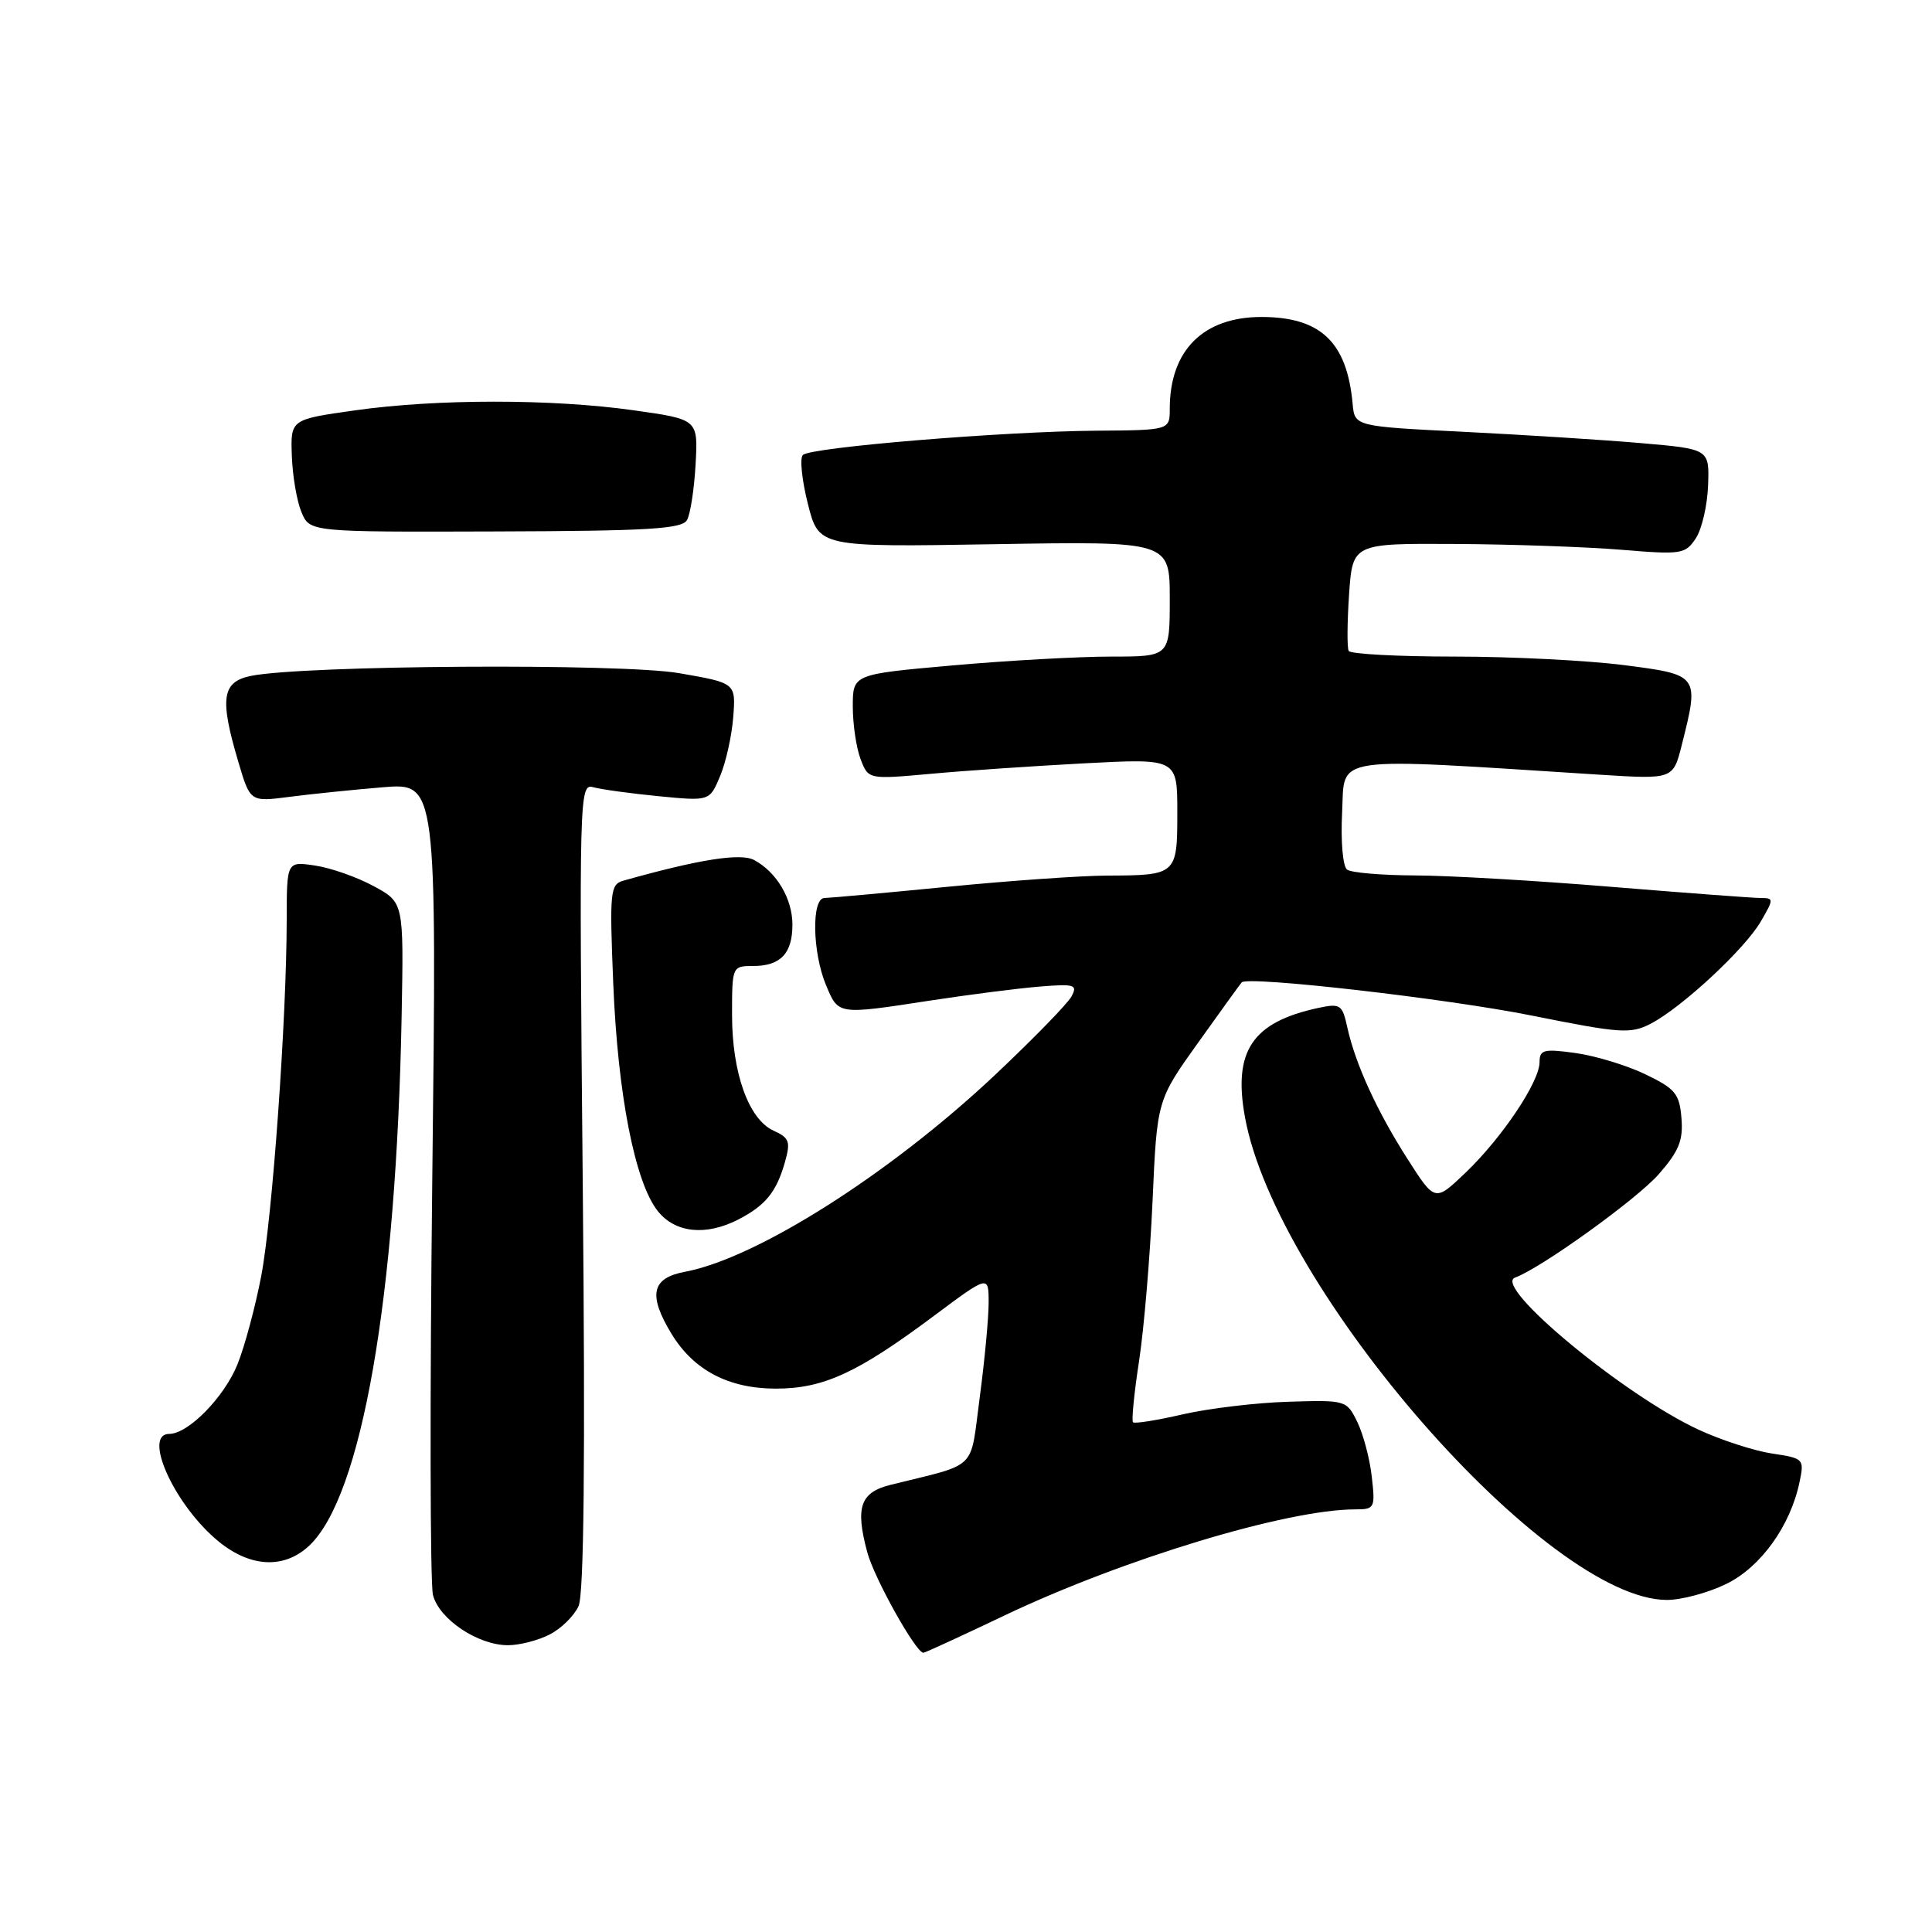 <?xml version="1.0" encoding="UTF-8" standalone="no"?>
<!DOCTYPE svg PUBLIC "-//W3C//DTD SVG 1.1//EN" "http://www.w3.org/Graphics/SVG/1.1/DTD/svg11.dtd" >
<svg xmlns="http://www.w3.org/2000/svg" xmlns:xlink="http://www.w3.org/1999/xlink" version="1.1" viewBox="0 0 256 256">
 <g >
 <path fill="currentColor"
d=" M 133.12 214.05 C 148.84 206.57 170.54 200.00 179.59 200.00 C 182.15 200.00 182.24 199.82 181.77 195.69 C 181.51 193.31 180.64 190.05 179.86 188.44 C 178.44 185.53 178.35 185.50 170.67 185.74 C 166.40 185.87 160.12 186.63 156.71 187.41 C 153.30 188.20 150.34 188.67 150.13 188.46 C 149.92 188.25 150.28 184.57 150.94 180.29 C 151.59 176.01 152.39 166.49 152.72 159.14 C 153.31 145.78 153.31 145.78 158.77 138.14 C 161.77 133.94 164.36 130.35 164.53 130.17 C 165.33 129.29 191.74 132.31 203.03 134.58 C 214.72 136.93 216.06 137.02 218.72 135.65 C 222.84 133.51 231.17 125.78 233.31 122.11 C 235.05 119.11 235.05 119.00 233.31 118.99 C 232.31 118.99 223.40 118.32 213.50 117.51 C 203.60 116.69 191.90 116.01 187.50 116.00 C 183.10 115.98 179.05 115.64 178.50 115.23 C 177.93 114.82 177.64 111.50 177.84 107.61 C 178.22 100.00 175.81 100.35 212.10 102.66 C 221.70 103.26 221.70 103.26 222.85 98.69 C 225.18 89.45 225.15 89.41 215.18 88.13 C 210.33 87.51 200.23 87.00 192.74 87.00 C 185.25 87.00 178.93 86.66 178.71 86.25 C 178.48 85.84 178.51 82.46 178.76 78.75 C 179.23 72.00 179.23 72.00 192.87 72.08 C 200.36 72.12 210.27 72.47 214.87 72.85 C 222.81 73.51 223.32 73.43 224.71 71.32 C 225.51 70.10 226.24 66.94 226.33 64.30 C 226.50 59.50 226.50 59.50 217.50 58.72 C 212.55 58.29 201.97 57.62 194.00 57.22 C 179.50 56.50 179.50 56.50 179.23 53.50 C 178.48 45.32 175.00 42.01 167.15 42.00 C 159.44 42.00 155.00 46.43 155.00 54.15 C 155.00 57.00 155.00 57.00 145.25 57.07 C 132.85 57.17 107.39 59.27 106.38 60.29 C 105.95 60.71 106.26 63.64 107.05 66.78 C 108.50 72.50 108.50 72.50 131.75 72.11 C 155.00 71.72 155.00 71.72 155.00 79.36 C 155.00 87.00 155.00 87.00 147.25 87.00 C 142.99 87.00 133.54 87.52 126.25 88.17 C 113.00 89.34 113.00 89.34 113.00 93.61 C 113.00 95.95 113.46 99.09 114.03 100.58 C 115.06 103.28 115.06 103.28 123.28 102.54 C 127.80 102.12 137.01 101.50 143.75 101.14 C 156.00 100.50 156.00 100.50 156.00 107.64 C 156.00 115.92 155.92 115.99 146.67 116.02 C 143.28 116.03 133.75 116.70 125.50 117.51 C 117.25 118.32 109.94 118.98 109.25 118.99 C 107.51 119.00 107.64 126.20 109.45 130.53 C 111.11 134.50 110.93 134.47 123.26 132.58 C 128.34 131.80 134.84 130.97 137.70 130.73 C 142.39 130.35 142.82 130.47 141.98 132.03 C 141.48 132.98 136.90 137.67 131.82 142.46 C 117.93 155.53 100.27 166.74 90.75 168.52 C 86.32 169.35 85.85 171.59 88.99 176.76 C 91.93 181.57 96.54 183.99 102.79 184.00 C 109.11 184.00 113.61 181.93 123.75 174.36 C 131.00 168.95 131.00 168.95 131.00 172.61 C 131.00 174.63 130.47 180.27 129.82 185.15 C 128.50 195.05 129.74 193.83 118.00 196.75 C 113.98 197.75 113.31 199.71 114.92 205.69 C 115.84 209.13 121.36 219.00 122.35 219.00 C 122.57 219.00 127.41 216.77 133.12 214.05 Z  M 72.85 216.57 C 74.37 215.79 76.08 214.10 76.66 212.82 C 77.38 211.24 77.56 193.43 77.22 157.14 C 76.73 105.14 76.76 103.79 78.61 104.31 C 79.65 104.60 83.55 105.14 87.27 105.50 C 94.03 106.16 94.03 106.16 95.42 102.83 C 96.19 101.00 96.97 97.48 97.16 95.00 C 97.50 90.50 97.50 90.50 90.00 89.20 C 82.33 87.87 40.25 88.14 33.25 89.56 C 29.40 90.35 29.08 92.53 31.58 100.95 C 33.15 106.26 33.15 106.26 38.33 105.59 C 41.17 105.22 46.73 104.65 50.69 104.32 C 57.88 103.72 57.88 103.72 57.28 156.17 C 56.95 185.01 56.99 209.84 57.37 211.34 C 58.18 214.55 63.31 217.99 67.30 218.00 C 68.84 218.00 71.34 217.36 72.85 216.57 Z  M 228.70 209.90 C 233.29 207.68 237.24 202.20 238.45 196.37 C 239.09 193.32 239.01 193.23 234.80 192.60 C 232.43 192.24 228.05 190.82 225.07 189.44 C 215.16 184.85 197.72 170.39 200.75 169.29 C 204.20 168.03 216.91 158.89 219.80 155.58 C 222.47 152.53 223.05 151.10 222.80 148.15 C 222.54 144.92 221.98 144.25 218.00 142.34 C 215.53 141.15 211.36 139.89 208.75 139.53 C 204.55 138.95 204.00 139.09 204.00 140.74 C 204.00 143.34 199.04 150.75 194.20 155.38 C 190.14 159.26 190.14 159.26 186.53 153.61 C 182.46 147.25 179.60 141.00 178.53 136.15 C 177.86 133.10 177.61 132.93 174.66 133.56 C 165.94 135.44 163.37 139.26 164.96 148.01 C 169.11 170.87 205.06 212.00 220.88 212.00 C 222.80 212.00 226.32 211.06 228.70 209.90 Z  M 40.94 204.84 C 47.92 198.34 52.52 172.01 53.22 134.54 C 53.50 119.57 53.50 119.57 49.50 117.41 C 47.30 116.22 43.81 114.99 41.75 114.69 C 38.00 114.13 38.00 114.13 37.99 121.81 C 37.98 135.00 36.09 161.36 34.61 169.10 C 33.83 173.17 32.42 178.41 31.48 180.75 C 29.73 185.12 24.95 190.00 22.42 190.00 C 18.96 190.00 22.86 198.92 28.48 203.84 C 32.83 207.67 37.50 208.04 40.94 204.84 Z  M 97.87 161.57 C 101.42 159.73 102.87 157.96 103.99 154.05 C 104.78 151.27 104.61 150.78 102.50 149.82 C 99.20 148.31 97.00 142.18 97.00 134.48 C 97.00 128.05 97.02 128.00 99.80 128.00 C 103.43 128.00 105.00 126.34 105.00 122.52 C 105.00 119.09 102.91 115.56 99.93 113.96 C 98.14 113.00 92.67 113.86 82.61 116.69 C 80.85 117.19 80.76 118.09 81.26 130.36 C 81.86 145.02 84.12 156.61 87.14 160.45 C 89.45 163.38 93.54 163.81 97.87 161.57 Z  M 91.04 68.90 C 91.48 68.10 91.99 64.78 92.17 61.51 C 92.50 55.57 92.50 55.57 84.00 54.37 C 73.14 52.84 57.85 52.84 47.00 54.38 C 38.50 55.58 38.50 55.58 38.67 60.39 C 38.76 63.04 39.33 66.39 39.94 67.85 C 41.04 70.50 41.04 70.50 65.63 70.42 C 85.98 70.36 90.37 70.09 91.04 68.90 Z "/>
</g>
</svg>
